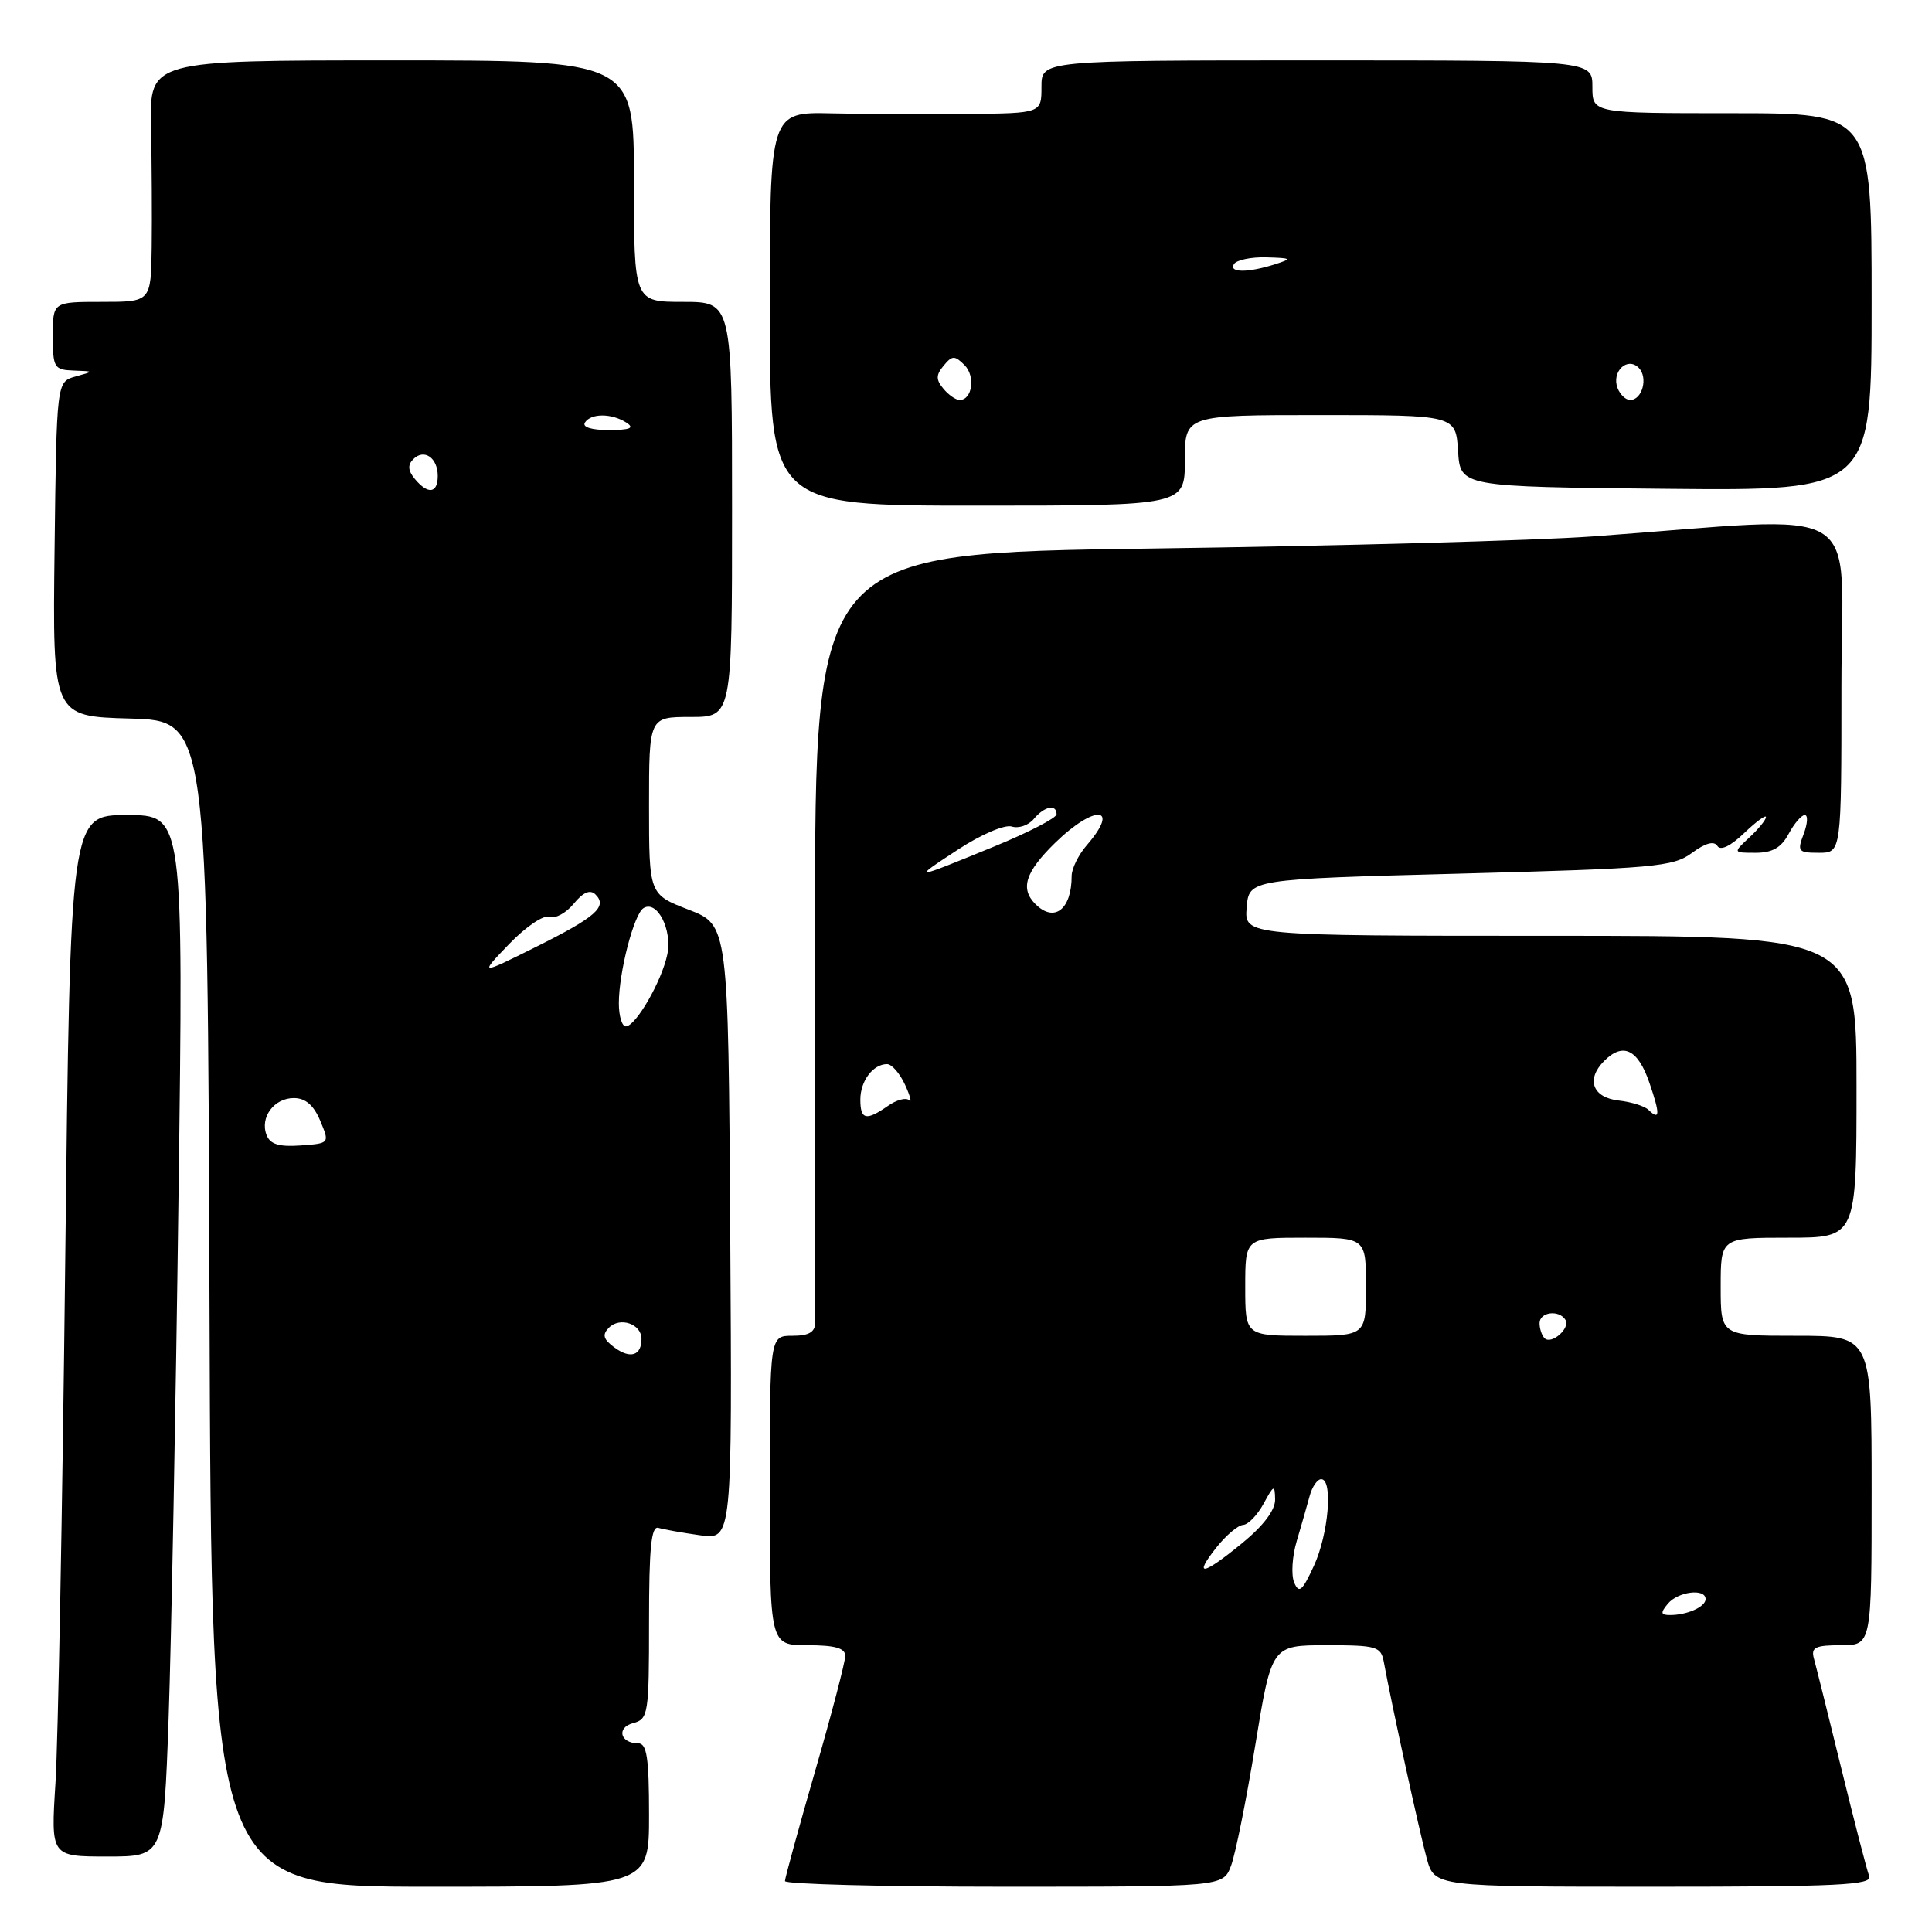 <?xml version="1.0" encoding="UTF-8" standalone="no"?>
<!DOCTYPE svg PUBLIC "-//W3C//DTD SVG 1.1//EN" "http://www.w3.org/Graphics/SVG/1.1/DTD/svg11.dtd" >
<svg xmlns="http://www.w3.org/2000/svg" xmlns:xlink="http://www.w3.org/1999/xlink" version="1.1" viewBox="0 0 256 256">
 <g >
 <path fill="currentColor"
d=" M 86.00 240.50 C 86.00 232.90 85.71 231.00 84.56 231.00 C 82.16 231.00 81.65 228.90 83.90 228.32 C 85.90 227.79 86.00 227.13 86.00 214.91 C 86.00 205.09 86.29 202.15 87.25 202.45 C 87.94 202.66 90.42 203.10 92.76 203.43 C 97.02 204.03 97.02 204.03 96.76 163.30 C 96.50 122.57 96.50 122.57 91.25 120.54 C 86.00 118.51 86.00 118.51 86.00 106.76 C 86.00 95.00 86.00 95.00 91.50 95.00 C 97.00 95.00 97.00 95.00 97.00 67.50 C 97.00 40.00 97.00 40.00 90.50 40.00 C 84.00 40.00 84.00 40.00 84.00 24.00 C 84.00 8.00 84.00 8.00 51.92 8.00 C 19.83 8.00 19.83 8.00 20.01 16.75 C 20.11 21.56 20.15 28.76 20.10 32.75 C 20.00 40.00 20.00 40.00 13.50 40.00 C 7.00 40.00 7.00 40.00 7.00 44.50 C 7.00 48.72 7.17 49.01 9.75 49.10 C 12.50 49.20 12.50 49.20 10.00 49.89 C 7.50 50.59 7.50 50.59 7.23 72.76 C 6.96 94.93 6.96 94.93 17.23 95.21 C 27.50 95.50 27.50 95.50 27.76 172.75 C 28.01 250.00 28.01 250.00 57.01 250.00 C 86.00 250.00 86.00 250.00 86.00 240.50 Z  M 163.11 247.25 C 163.69 245.74 165.14 238.54 166.33 231.25 C 168.50 218.01 168.50 218.01 175.73 218.00 C 182.44 218.00 182.99 218.16 183.37 220.25 C 184.42 225.97 188.12 242.88 189.05 246.25 C 190.09 250.00 190.09 250.00 219.15 250.00 C 243.64 250.00 248.13 249.78 247.68 248.60 C 247.38 247.83 245.72 241.42 243.99 234.35 C 242.26 227.28 240.62 220.71 240.35 219.75 C 239.95 218.29 240.54 218.00 243.93 218.00 C 248.00 218.00 248.00 218.00 248.00 197.50 C 248.00 177.00 248.00 177.00 238.00 177.00 C 228.00 177.00 228.00 177.00 228.00 170.50 C 228.00 164.00 228.00 164.00 237.00 164.00 C 246.00 164.00 246.00 164.00 246.00 144.00 C 246.00 124.00 246.00 124.00 205.44 124.00 C 164.88 124.00 164.88 124.00 165.19 120.25 C 165.50 116.50 165.50 116.50 193.49 115.76 C 219.26 115.08 221.69 114.86 224.19 113.02 C 225.96 111.71 227.12 111.39 227.56 112.09 C 227.97 112.76 229.31 112.12 231.11 110.39 C 232.70 108.87 234.00 107.92 234.00 108.27 C 234.00 108.63 233.02 109.84 231.81 110.96 C 229.62 113.00 229.62 113.00 232.64 113.00 C 234.84 113.00 236.03 112.32 237.00 110.50 C 237.74 109.12 238.70 108.00 239.14 108.00 C 239.59 108.00 239.52 109.12 239.00 110.50 C 238.12 112.82 238.26 113.00 241.02 113.00 C 244.00 113.00 244.00 113.00 244.00 90.87 C 244.00 65.98 248.01 68.39 211.00 71.08 C 203.57 71.62 177.35 72.34 152.73 72.68 C 107.97 73.29 107.97 73.29 108.00 123.40 C 108.02 150.95 108.03 174.29 108.02 175.25 C 108.00 176.52 107.18 177.00 105.00 177.00 C 102.00 177.00 102.00 177.00 102.00 197.50 C 102.00 218.00 102.00 218.00 107.00 218.00 C 110.65 218.00 112.00 218.38 112.00 219.42 C 112.00 220.20 110.21 227.06 108.01 234.67 C 105.82 242.27 104.02 248.84 104.01 249.25 C 104.01 249.66 117.06 250.00 133.02 250.00 C 162.05 250.00 162.05 250.00 163.11 247.25 Z  M 22.34 227.75 C 22.69 217.71 23.29 186.66 23.65 158.75 C 24.32 108.00 24.32 108.00 16.82 108.00 C 9.31 108.00 9.31 108.00 8.64 167.25 C 8.27 199.84 7.69 230.89 7.35 236.25 C 6.73 246.00 6.73 246.00 14.21 246.00 C 21.69 246.00 21.69 246.00 22.34 227.75 Z  M 157.00 61.00 C 157.00 55.00 157.00 55.00 174.95 55.00 C 192.89 55.00 192.89 55.00 193.20 59.75 C 193.50 64.50 193.50 64.50 220.75 64.77 C 248.00 65.03 248.00 65.03 248.00 40.02 C 248.00 15.00 248.00 15.00 229.50 15.00 C 211.00 15.00 211.00 15.00 211.00 11.50 C 211.00 8.00 211.00 8.00 174.50 8.00 C 138.00 8.00 138.00 8.00 138.00 11.50 C 138.00 15.00 138.00 15.00 128.25 15.10 C 122.89 15.16 114.79 15.12 110.25 15.02 C 102.00 14.83 102.00 14.83 102.00 40.92 C 102.00 67.00 102.00 67.00 129.50 67.00 C 157.00 67.00 157.00 67.00 157.00 61.00 Z  M 81.40 178.54 C 79.93 177.45 79.77 176.86 80.68 175.93 C 82.15 174.45 85.00 175.42 85.00 177.41 C 85.00 179.64 83.52 180.10 81.40 178.54 Z  M 35.32 150.39 C 34.42 148.05 36.31 145.50 38.94 145.50 C 40.47 145.50 41.57 146.44 42.43 148.50 C 43.69 151.50 43.69 151.50 39.82 151.78 C 36.97 151.98 35.79 151.62 35.32 150.39 Z  M 82.00 132.94 C 82.00 128.82 84.00 121.12 85.27 120.33 C 87.07 119.22 89.11 123.21 88.42 126.48 C 87.67 130.05 84.23 136.00 82.92 136.00 C 82.41 136.00 82.00 134.62 82.00 132.94 Z  M 67.47 125.08 C 69.70 122.77 72.05 121.19 72.81 121.48 C 73.56 121.77 75.00 120.99 76.02 119.75 C 77.26 118.23 78.19 117.83 78.89 118.51 C 80.54 120.13 78.97 121.51 71.00 125.48 C 63.50 129.21 63.50 129.21 67.47 125.08 Z  M 54.96 63.46 C 54.06 62.36 53.99 61.61 54.76 60.84 C 56.19 59.41 58.00 60.65 58.00 63.06 C 58.00 65.39 56.71 65.56 54.96 63.46 Z  M 77.50 56.00 C 78.28 54.74 81.04 54.74 83.00 56.00 C 84.11 56.72 83.52 56.97 80.69 56.98 C 78.40 56.99 77.13 56.60 77.50 56.00 Z  M 221.00 212.50 C 222.35 210.88 226.00 210.43 226.00 211.89 C 226.00 212.91 223.57 214.00 221.30 214.00 C 220.04 214.00 219.99 213.72 221.00 212.50 Z  M 171.48 209.68 C 171.07 208.67 171.22 206.20 171.83 204.18 C 172.43 202.15 173.20 199.49 173.53 198.25 C 173.86 197.01 174.55 196.00 175.07 196.00 C 176.66 196.00 176.04 203.30 174.09 207.50 C 172.55 210.84 172.12 211.20 171.48 209.68 Z  M 161.17 205.06 C 162.45 203.44 164.05 202.09 164.72 202.06 C 165.39 202.02 166.61 200.76 167.43 199.25 C 168.80 196.73 168.92 196.68 168.96 198.68 C 168.99 200.08 167.42 202.16 164.65 204.43 C 159.36 208.77 158.06 209.00 161.17 205.06 Z  M 204.66 177.32 C 204.30 176.96 204.00 176.07 204.00 175.33 C 204.00 173.84 206.58 173.51 207.43 174.89 C 208.11 175.99 205.56 178.23 204.66 177.32 Z  M 165.00 170.50 C 165.00 164.00 165.00 164.00 173.00 164.00 C 181.00 164.00 181.00 164.00 181.00 170.50 C 181.00 177.00 181.00 177.00 173.00 177.00 C 165.00 177.00 165.00 177.00 165.00 170.50 Z  M 114.00 145.70 C 114.00 143.23 115.68 141.00 117.54 141.00 C 118.17 141.00 119.24 142.24 119.93 143.75 C 120.62 145.26 120.85 146.18 120.46 145.79 C 120.06 145.39 118.80 145.73 117.65 146.54 C 114.76 148.55 114.00 148.38 114.00 145.70 Z  M 218.43 147.06 C 217.92 146.56 216.15 146.01 214.51 145.83 C 211.01 145.44 210.12 143.02 212.57 140.57 C 215.06 138.08 217.03 139.03 218.55 143.46 C 219.99 147.65 219.96 148.54 218.43 147.06 Z  M 137.20 119.80 C 135.15 117.75 135.86 115.55 139.79 111.70 C 145.07 106.55 148.52 106.79 144.00 112.00 C 142.90 113.27 142.00 115.10 142.00 116.07 C 142.00 120.51 139.70 122.30 137.20 119.80 Z  M 126.96 112.56 C 130.01 110.56 133.14 109.23 134.07 109.52 C 134.97 109.81 136.29 109.36 136.98 108.52 C 138.37 106.84 140.00 106.50 140.00 107.89 C 140.00 108.38 136.31 110.29 131.80 112.14 C 120.80 116.65 120.69 116.66 126.96 112.56 Z  M 125.00 51.50 C 124.00 50.30 124.01 49.69 125.04 48.45 C 126.17 47.08 126.50 47.08 127.80 48.37 C 129.28 49.85 128.84 53.00 127.15 53.00 C 126.65 53.00 125.68 52.33 125.00 51.50 Z  M 214.34 51.43 C 213.50 49.26 215.62 47.22 217.13 48.73 C 218.41 50.01 217.62 53.00 216.00 53.00 C 215.42 53.00 214.67 52.29 214.34 51.43 Z  M 163.50 35.00 C 163.84 34.45 165.78 34.04 167.81 34.10 C 171.12 34.19 171.25 34.28 169.00 35.00 C 165.39 36.16 162.79 36.16 163.50 35.00 Z "/>
</g>
</svg>